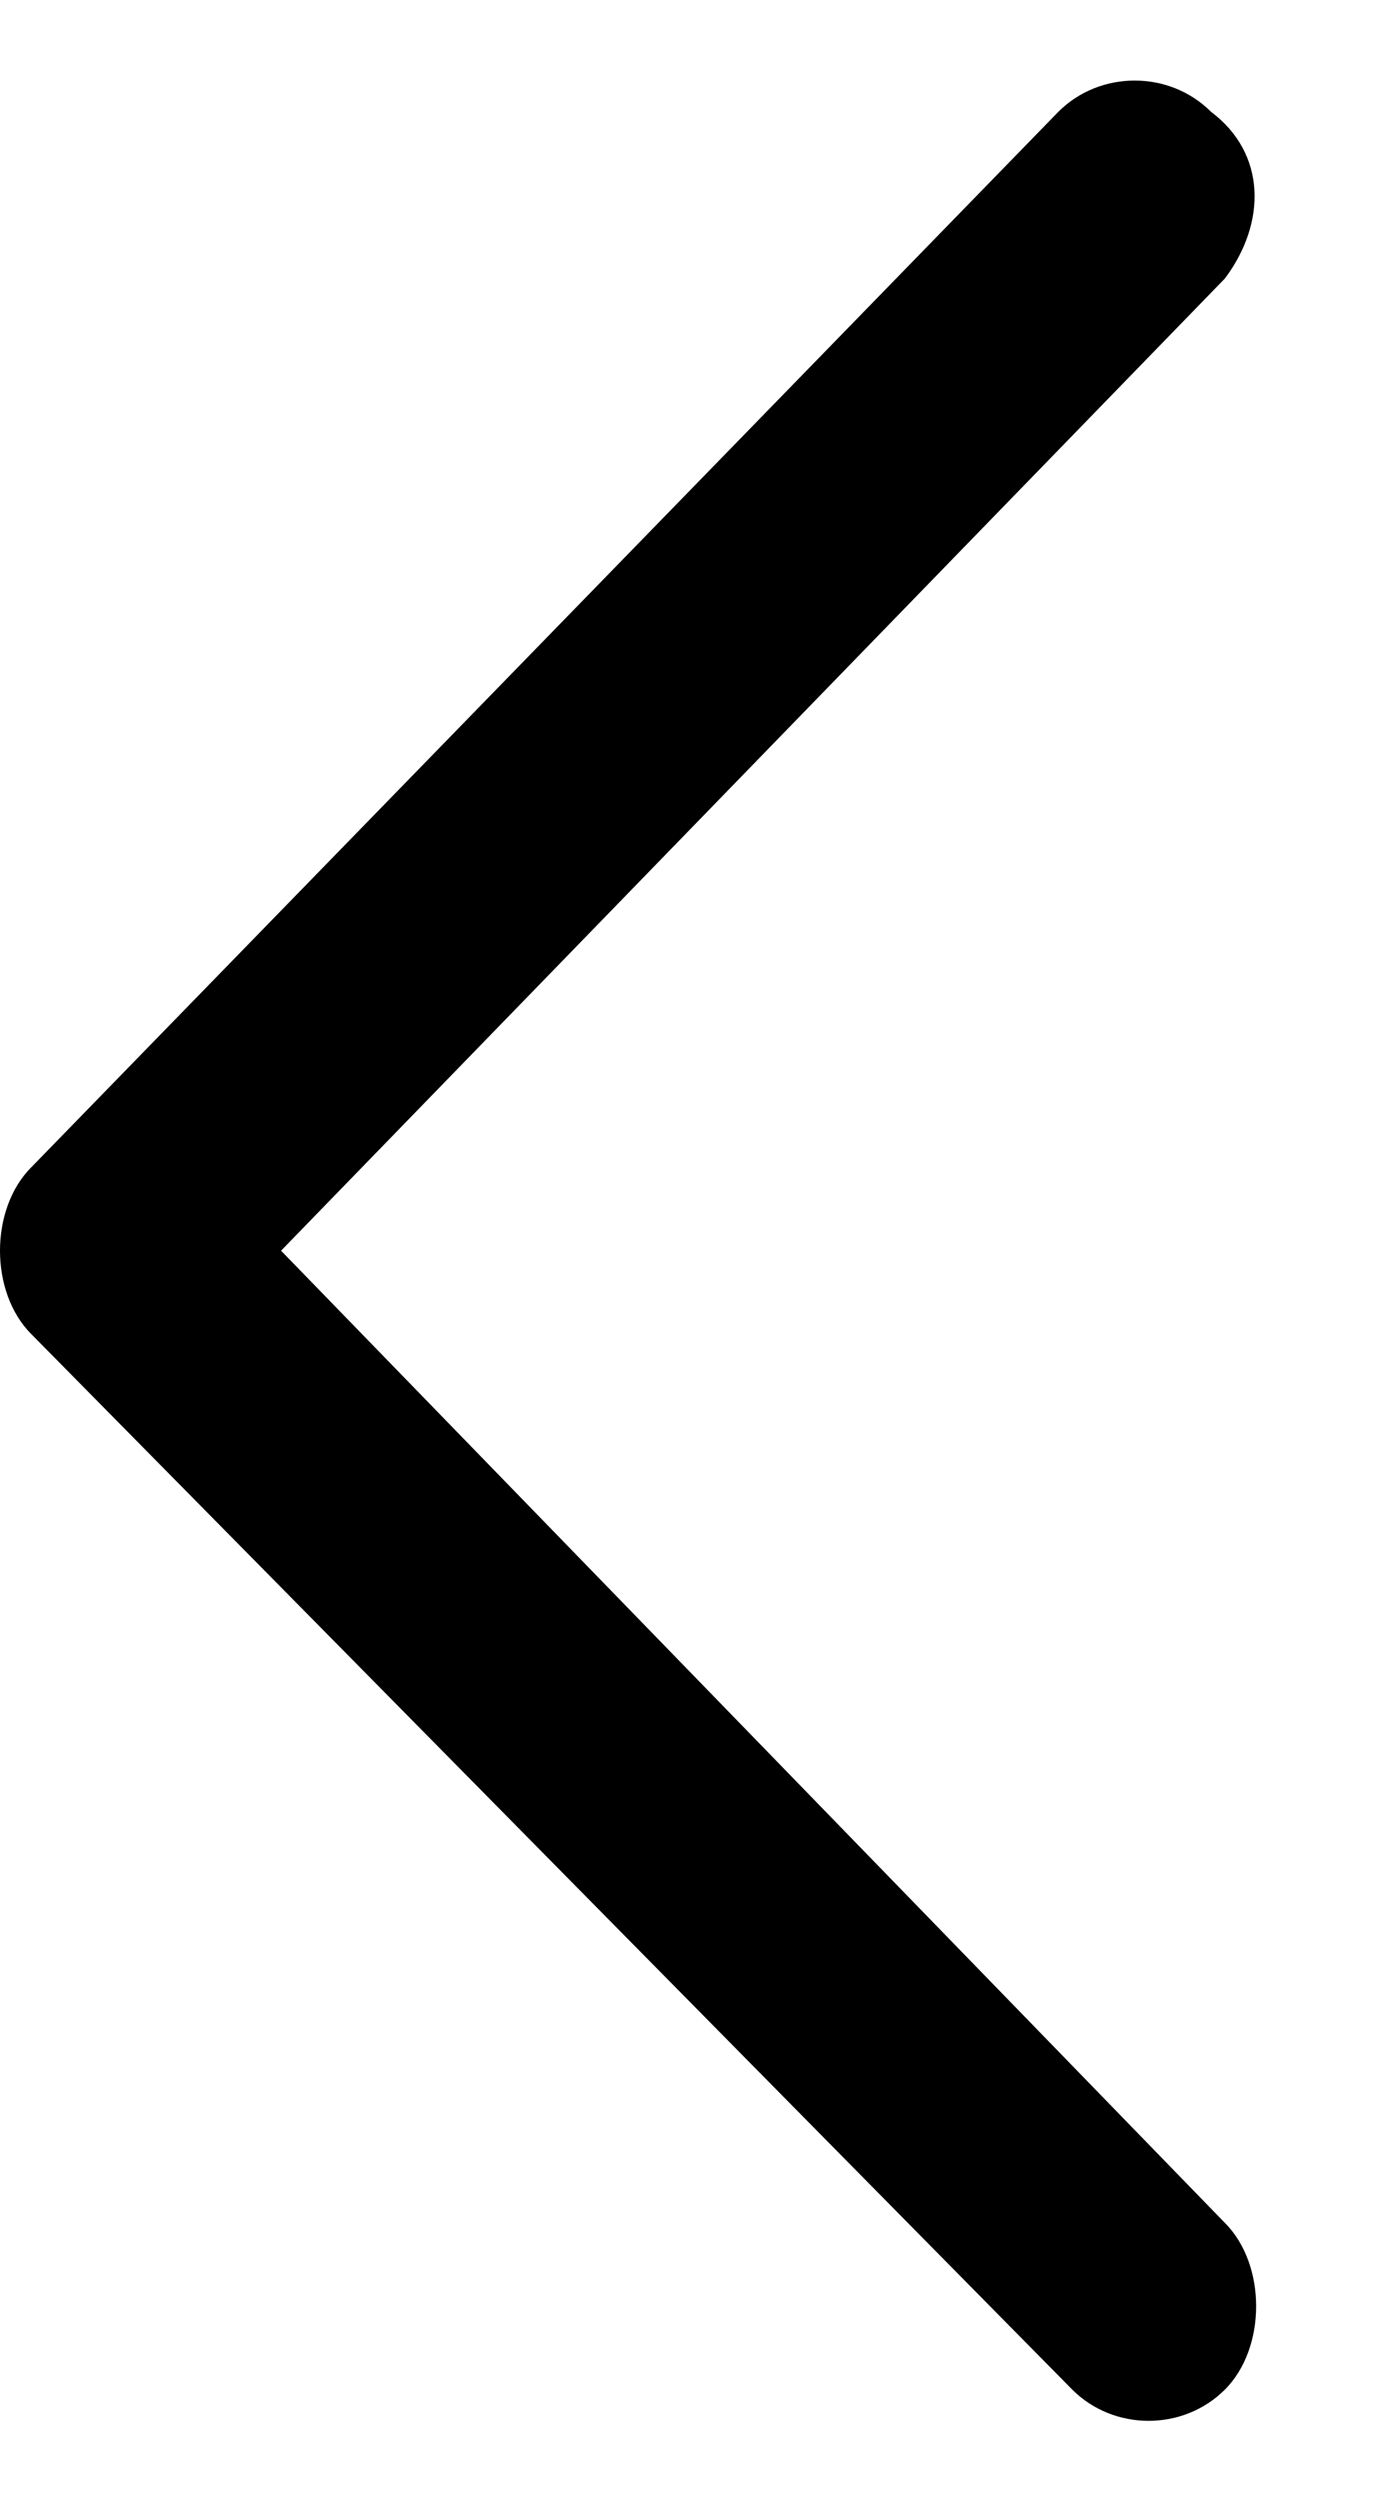 <svg width="10" height="18" viewBox="0 0 10 18" fill="#000" xmlns="http://www.w3.org/2000/svg">
<path d="M8.825 2.005L2.025 9.005L8.825 16.005C9.125 16.305 9.125 16.905 8.825 17.205C8.525 17.505 8.025 17.505 7.725 17.205L0.225 9.605C-0.075 9.305 -0.075 8.705 0.225 8.405L7.625 0.805C7.925 0.505 8.425 0.505 8.725 0.805C9.125 1.105 9.125 1.605 8.825 2.005Z" fill="#000"/>
</svg>
